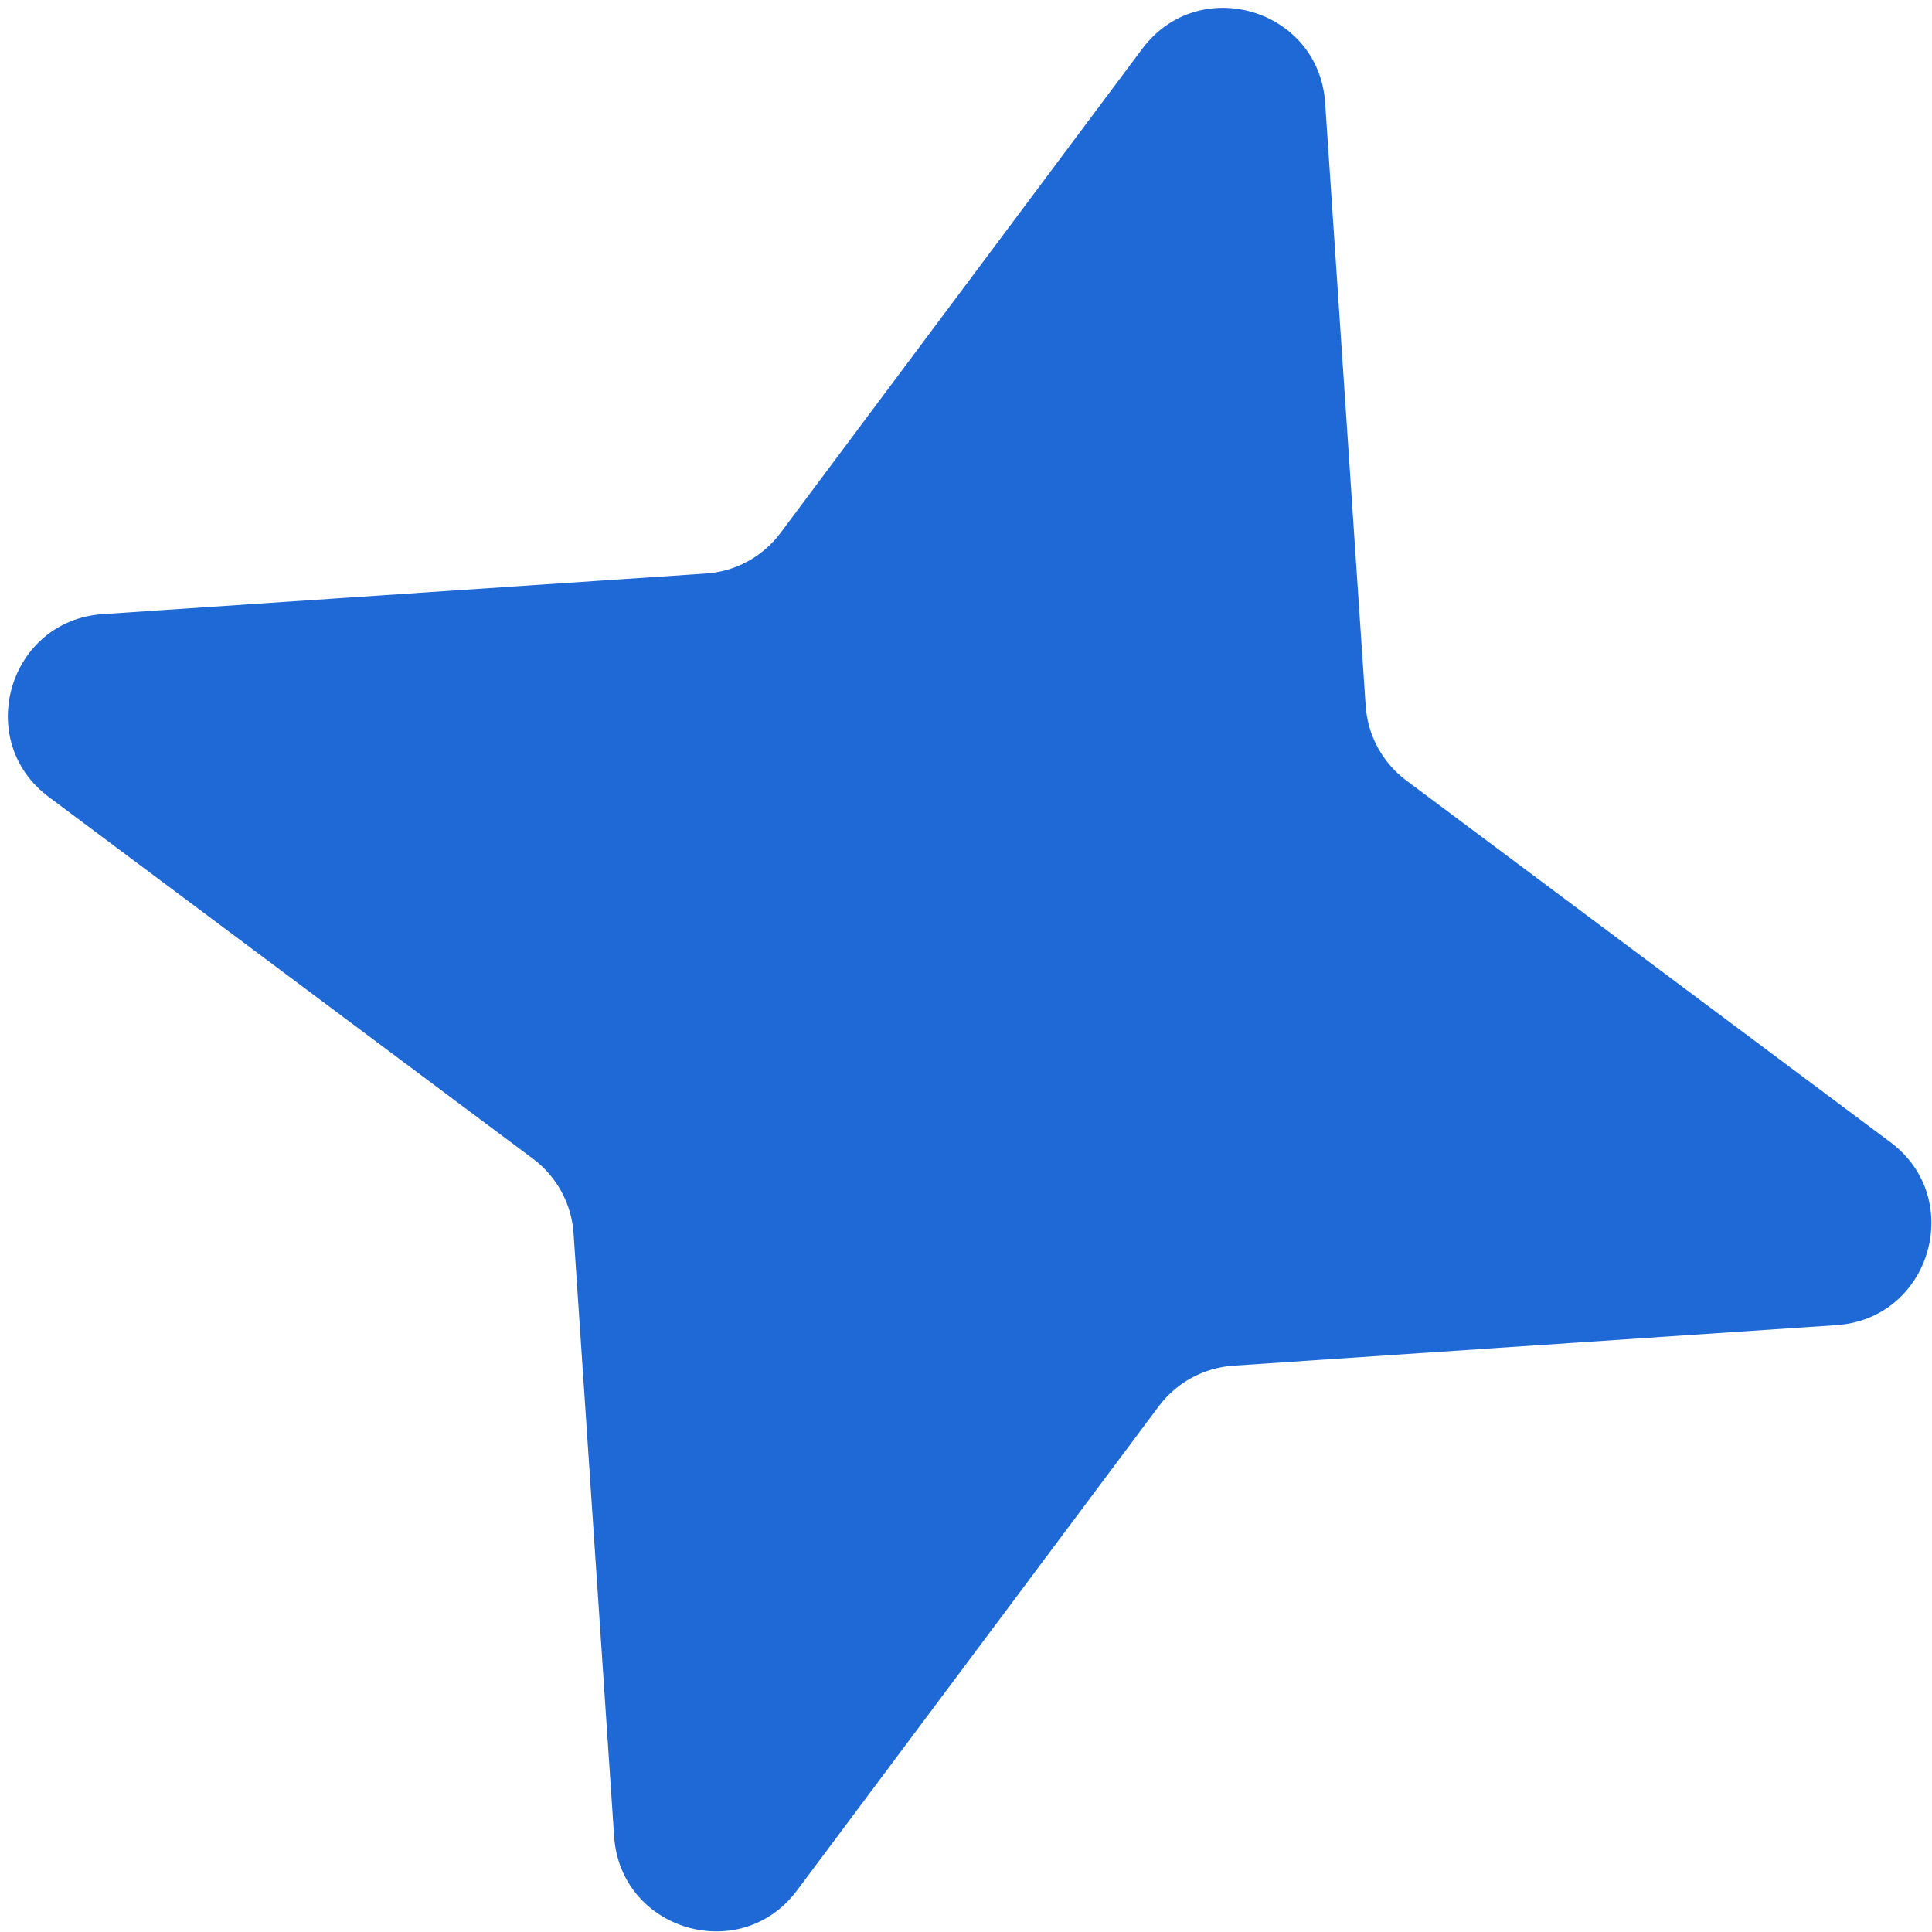 <svg width="95" height="95" viewBox="0 0 95 95" fill="none" xmlns="http://www.w3.org/2000/svg">
<path d="M56.166 2.4C58.944 -1.319 64.848 0.426 65.16 5.057L67.153 34.708C67.251 36.164 67.981 37.504 69.15 38.378L92.956 56.165C96.675 58.943 94.93 64.848 90.299 65.159L60.648 67.153C59.192 67.251 57.852 67.98 56.978 69.149L39.191 92.956C36.413 96.674 30.508 94.93 30.197 90.299L28.203 60.648C28.105 59.192 27.376 57.851 26.207 56.978L2.4 39.19C-1.318 36.412 0.426 30.508 5.057 30.196L34.708 28.202C36.164 28.105 37.505 27.375 38.378 26.206L56.166 2.4Z" fill="#1F69D7"/>
</svg>

